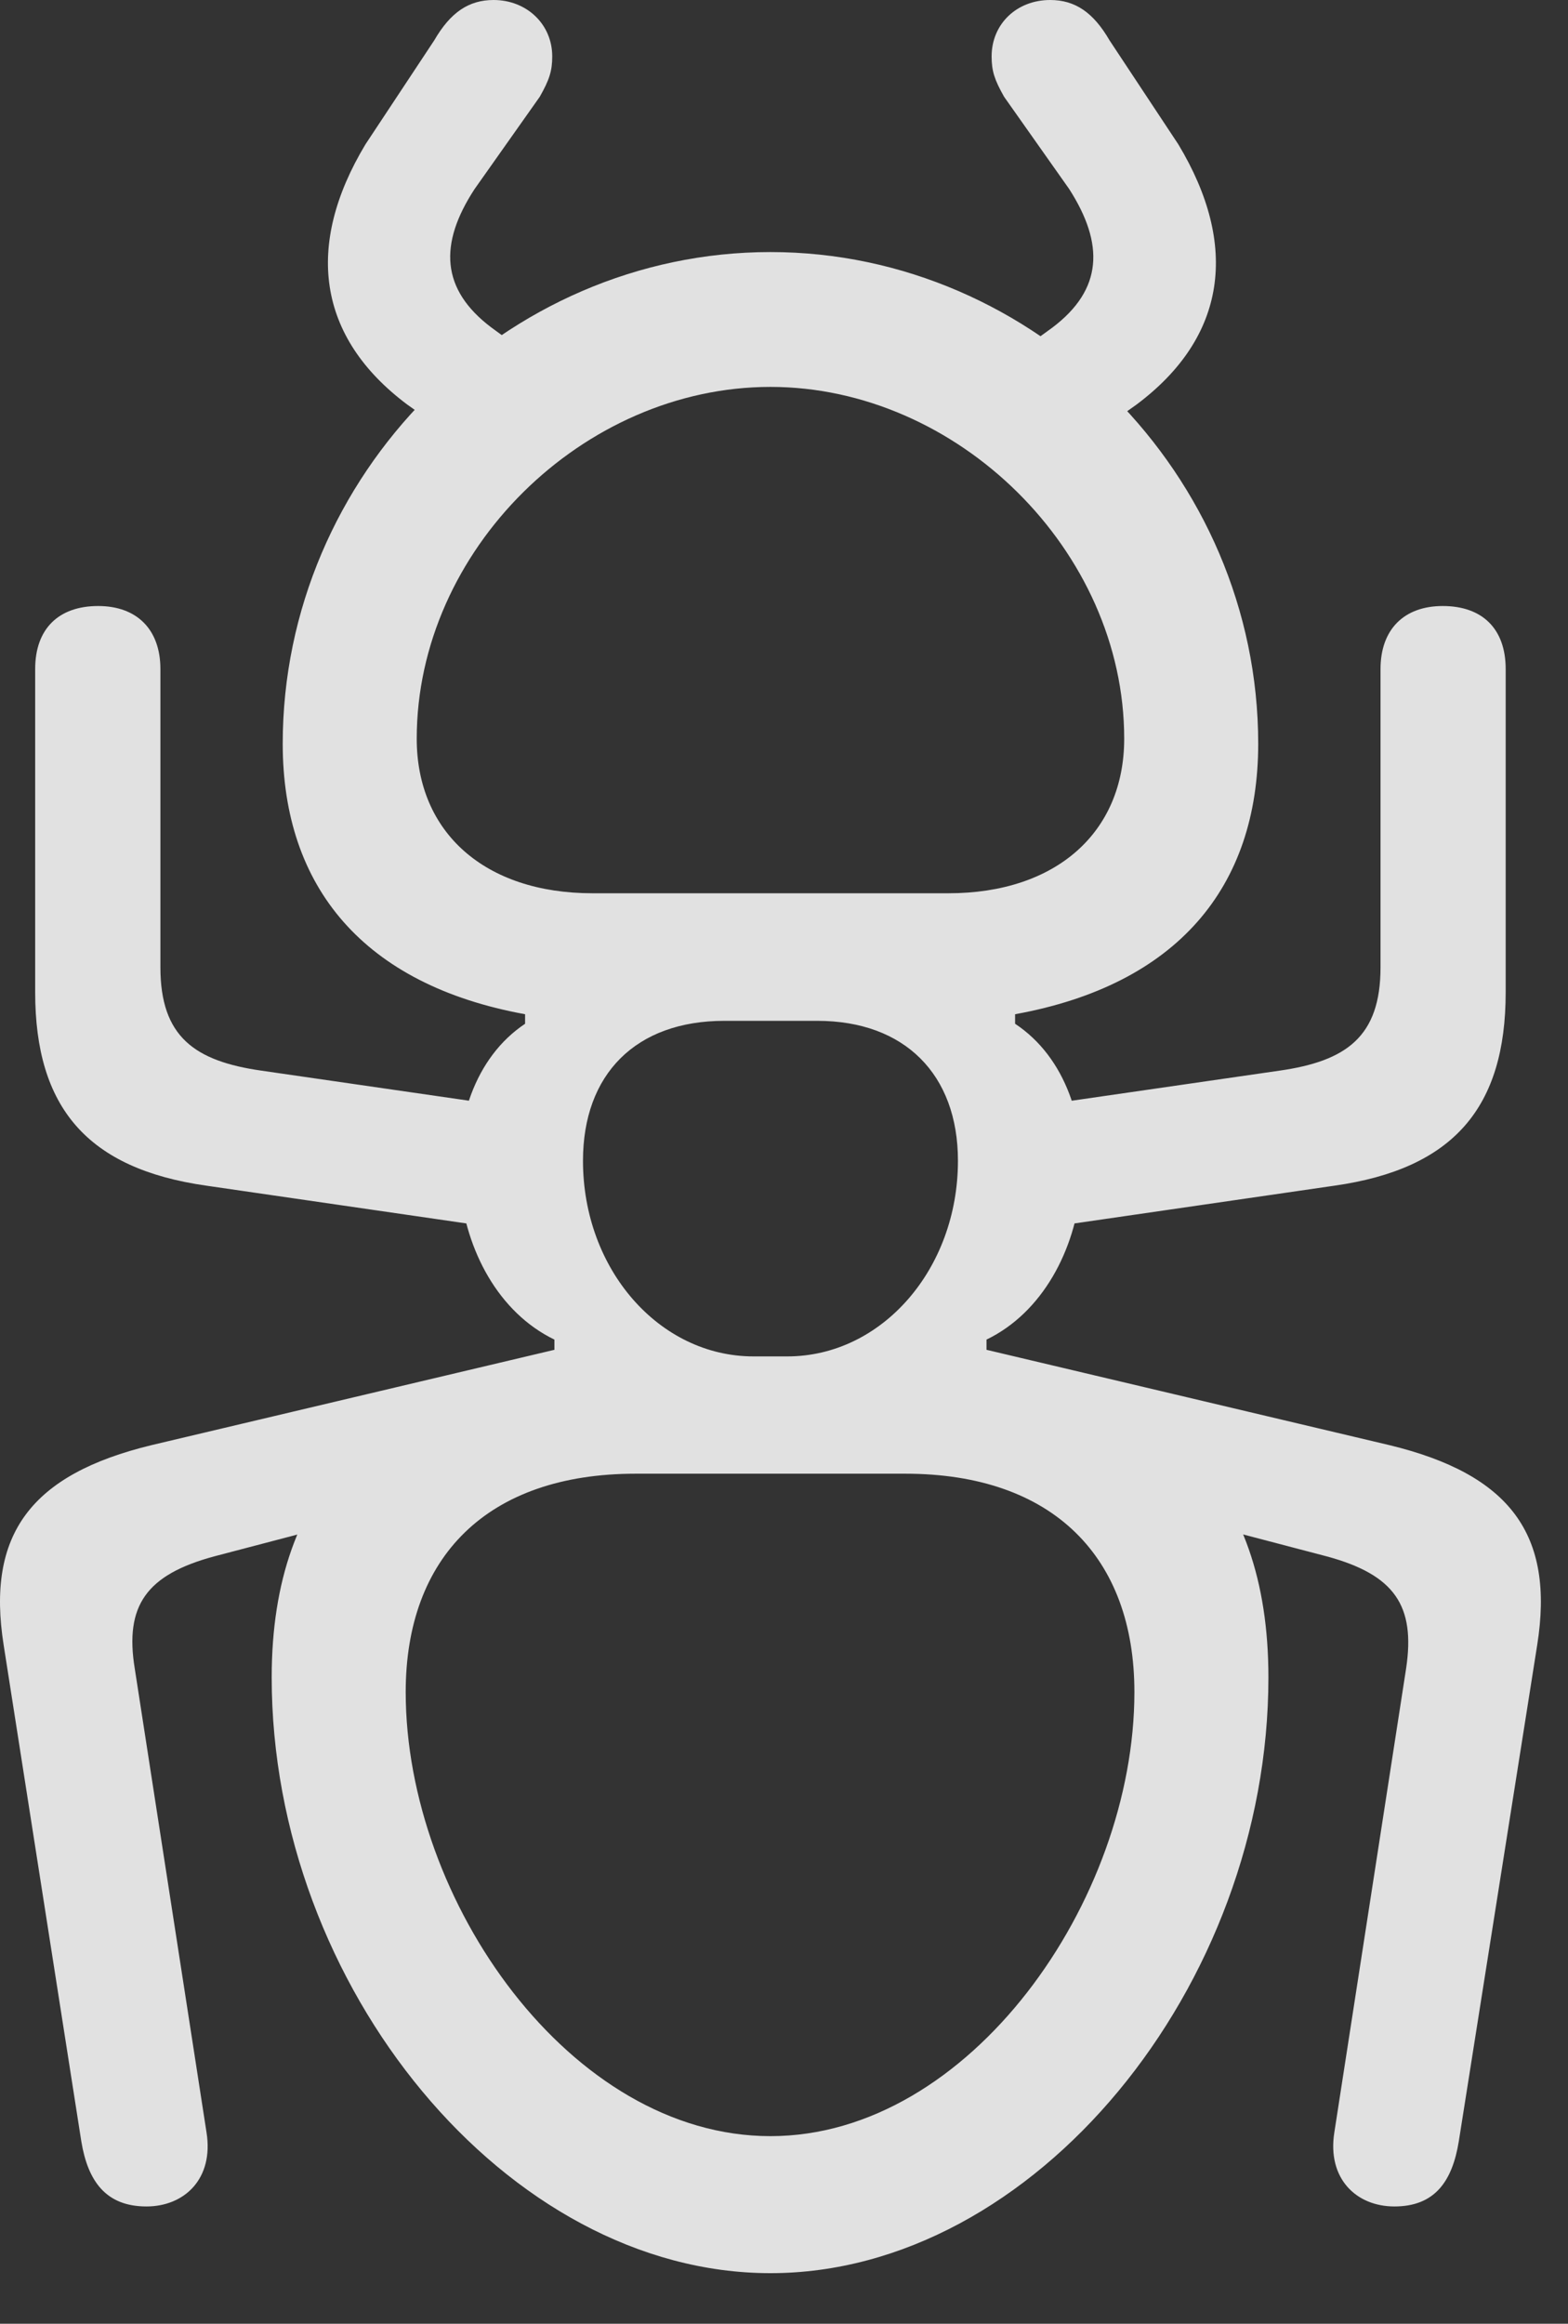 <?xml version="1.0" encoding="UTF-8"?>
<!--Generator: Apple Native CoreSVG 232.5-->
<!DOCTYPE svg
PUBLIC "-//W3C//DTD SVG 1.1//EN"
       "http://www.w3.org/Graphics/SVG/1.1/DTD/svg11.dtd">
<svg version="1.1" xmlns="http://www.w3.org/2000/svg" xmlns:xlink="http://www.w3.org/1999/xlink" width="20.909" height="30.967">
 <rect width="100%" height="100%" fill="#333333" stroke="none"/>
 <g>
  <rect height="30.967" opacity="0" width="20.909" x="0" y="0"/>
  <path d="M10.274 30.293C13.789 30.293 16.914 26.475 16.914 22.354C16.914 19.746 15.479 18.535 13.155 17.988L13.155 17.852C14.649 17.129 14.893 14.541 13.536 13.643L13.536 13.516C15.694 13.125 16.778 11.826 16.778 9.912C16.778 6.328 13.809 3.359 10.274 3.359C6.729 3.359 3.77 6.328 3.77 9.912C3.77 11.826 4.854 13.125 7.002 13.516L7.002 13.643C5.655 14.541 5.899 17.129 7.393 17.852L7.393 17.988C5.088 18.535 3.623 19.746 3.623 22.354C3.623 26.475 6.758 30.293 10.274 30.293ZM10.274 28.467C7.608 28.467 5.41 25.332 5.41 22.549C5.41 20.752 6.494 19.639 8.477 19.639L12.071 19.639C14.043 19.639 15.127 20.752 15.127 22.549C15.127 25.332 12.93 28.467 10.274 28.467ZM7.774 15.469C7.774 14.316 8.477 13.604 9.659 13.604C10.069 13.604 10.489 13.604 10.899 13.604C12.061 13.604 12.774 14.316 12.774 15.469C12.774 16.914 11.758 18.076 10.498 18.076C10.352 18.076 10.196 18.076 10.049 18.076C8.789 18.076 7.774 16.914 7.774 15.469ZM7.901 11.904C6.465 11.904 5.557 11.094 5.557 9.844C5.557 7.334 7.774 5.156 10.274 5.156C12.764 5.156 14.991 7.334 14.991 9.844C14.991 11.094 14.082 11.904 12.647 11.904ZM1.953 29.404C2.461 29.404 2.852 29.033 2.754 28.418L1.797 22.236C1.66 21.396 1.953 20.986 2.852 20.742L7.393 19.551L7.393 17.988L2.022 19.258C0.41 19.648-0.185 20.449 0.049 21.924L1.084 28.535C1.172 29.072 1.416 29.404 1.953 29.404ZM18.594 29.404C19.131 29.404 19.366 29.072 19.453 28.535L20.498 21.924C20.733 20.449 20.137 19.648 18.526 19.258L13.155 17.988L13.155 19.551L17.696 20.742C18.594 20.986 18.877 21.396 18.75 22.236L17.793 28.418C17.696 29.033 18.086 29.404 18.594 29.404ZM7.061 16.426L7.061 14.785L3.487 14.268C2.598 14.141 2.139 13.818 2.139 12.891L2.139 8.916C2.139 8.389 1.826 8.076 1.309 8.076C0.782 8.076 0.469 8.379 0.469 8.916L0.469 13.223C0.469 14.756 1.162 15.576 2.754 15.801ZM13.487 16.426L17.793 15.801C19.385 15.576 20.078 14.756 20.078 13.223L20.078 8.916C20.078 8.379 19.766 8.076 19.239 8.076C18.721 8.076 18.409 8.389 18.409 8.916L18.409 12.891C18.409 13.818 17.95 14.141 17.061 14.268L13.487 14.785ZM6.504 6.152L7.451 5.02L6.553 4.365C5.879 3.857 5.85 3.252 6.328 2.52L7.198 1.289C7.325 1.064 7.364 0.947 7.364 0.752C7.364 0.322 7.022 0 6.582 0C6.25 0 6.006 0.166 5.791 0.537L4.873 1.924C4.063 3.271 4.229 4.492 5.43 5.391ZM14.043 6.182L15.156 5.391C16.358 4.492 16.524 3.271 15.713 1.924L14.795 0.537C14.58 0.166 14.336 0 14.004 0C13.555 0 13.223 0.322 13.223 0.752C13.223 0.947 13.262 1.064 13.389 1.289L14.258 2.52C14.727 3.252 14.707 3.857 14.034 4.365L13.106 5.039Z" fill="#ffffff" fill-opacity="0.85"/>
 </g>
</svg>
